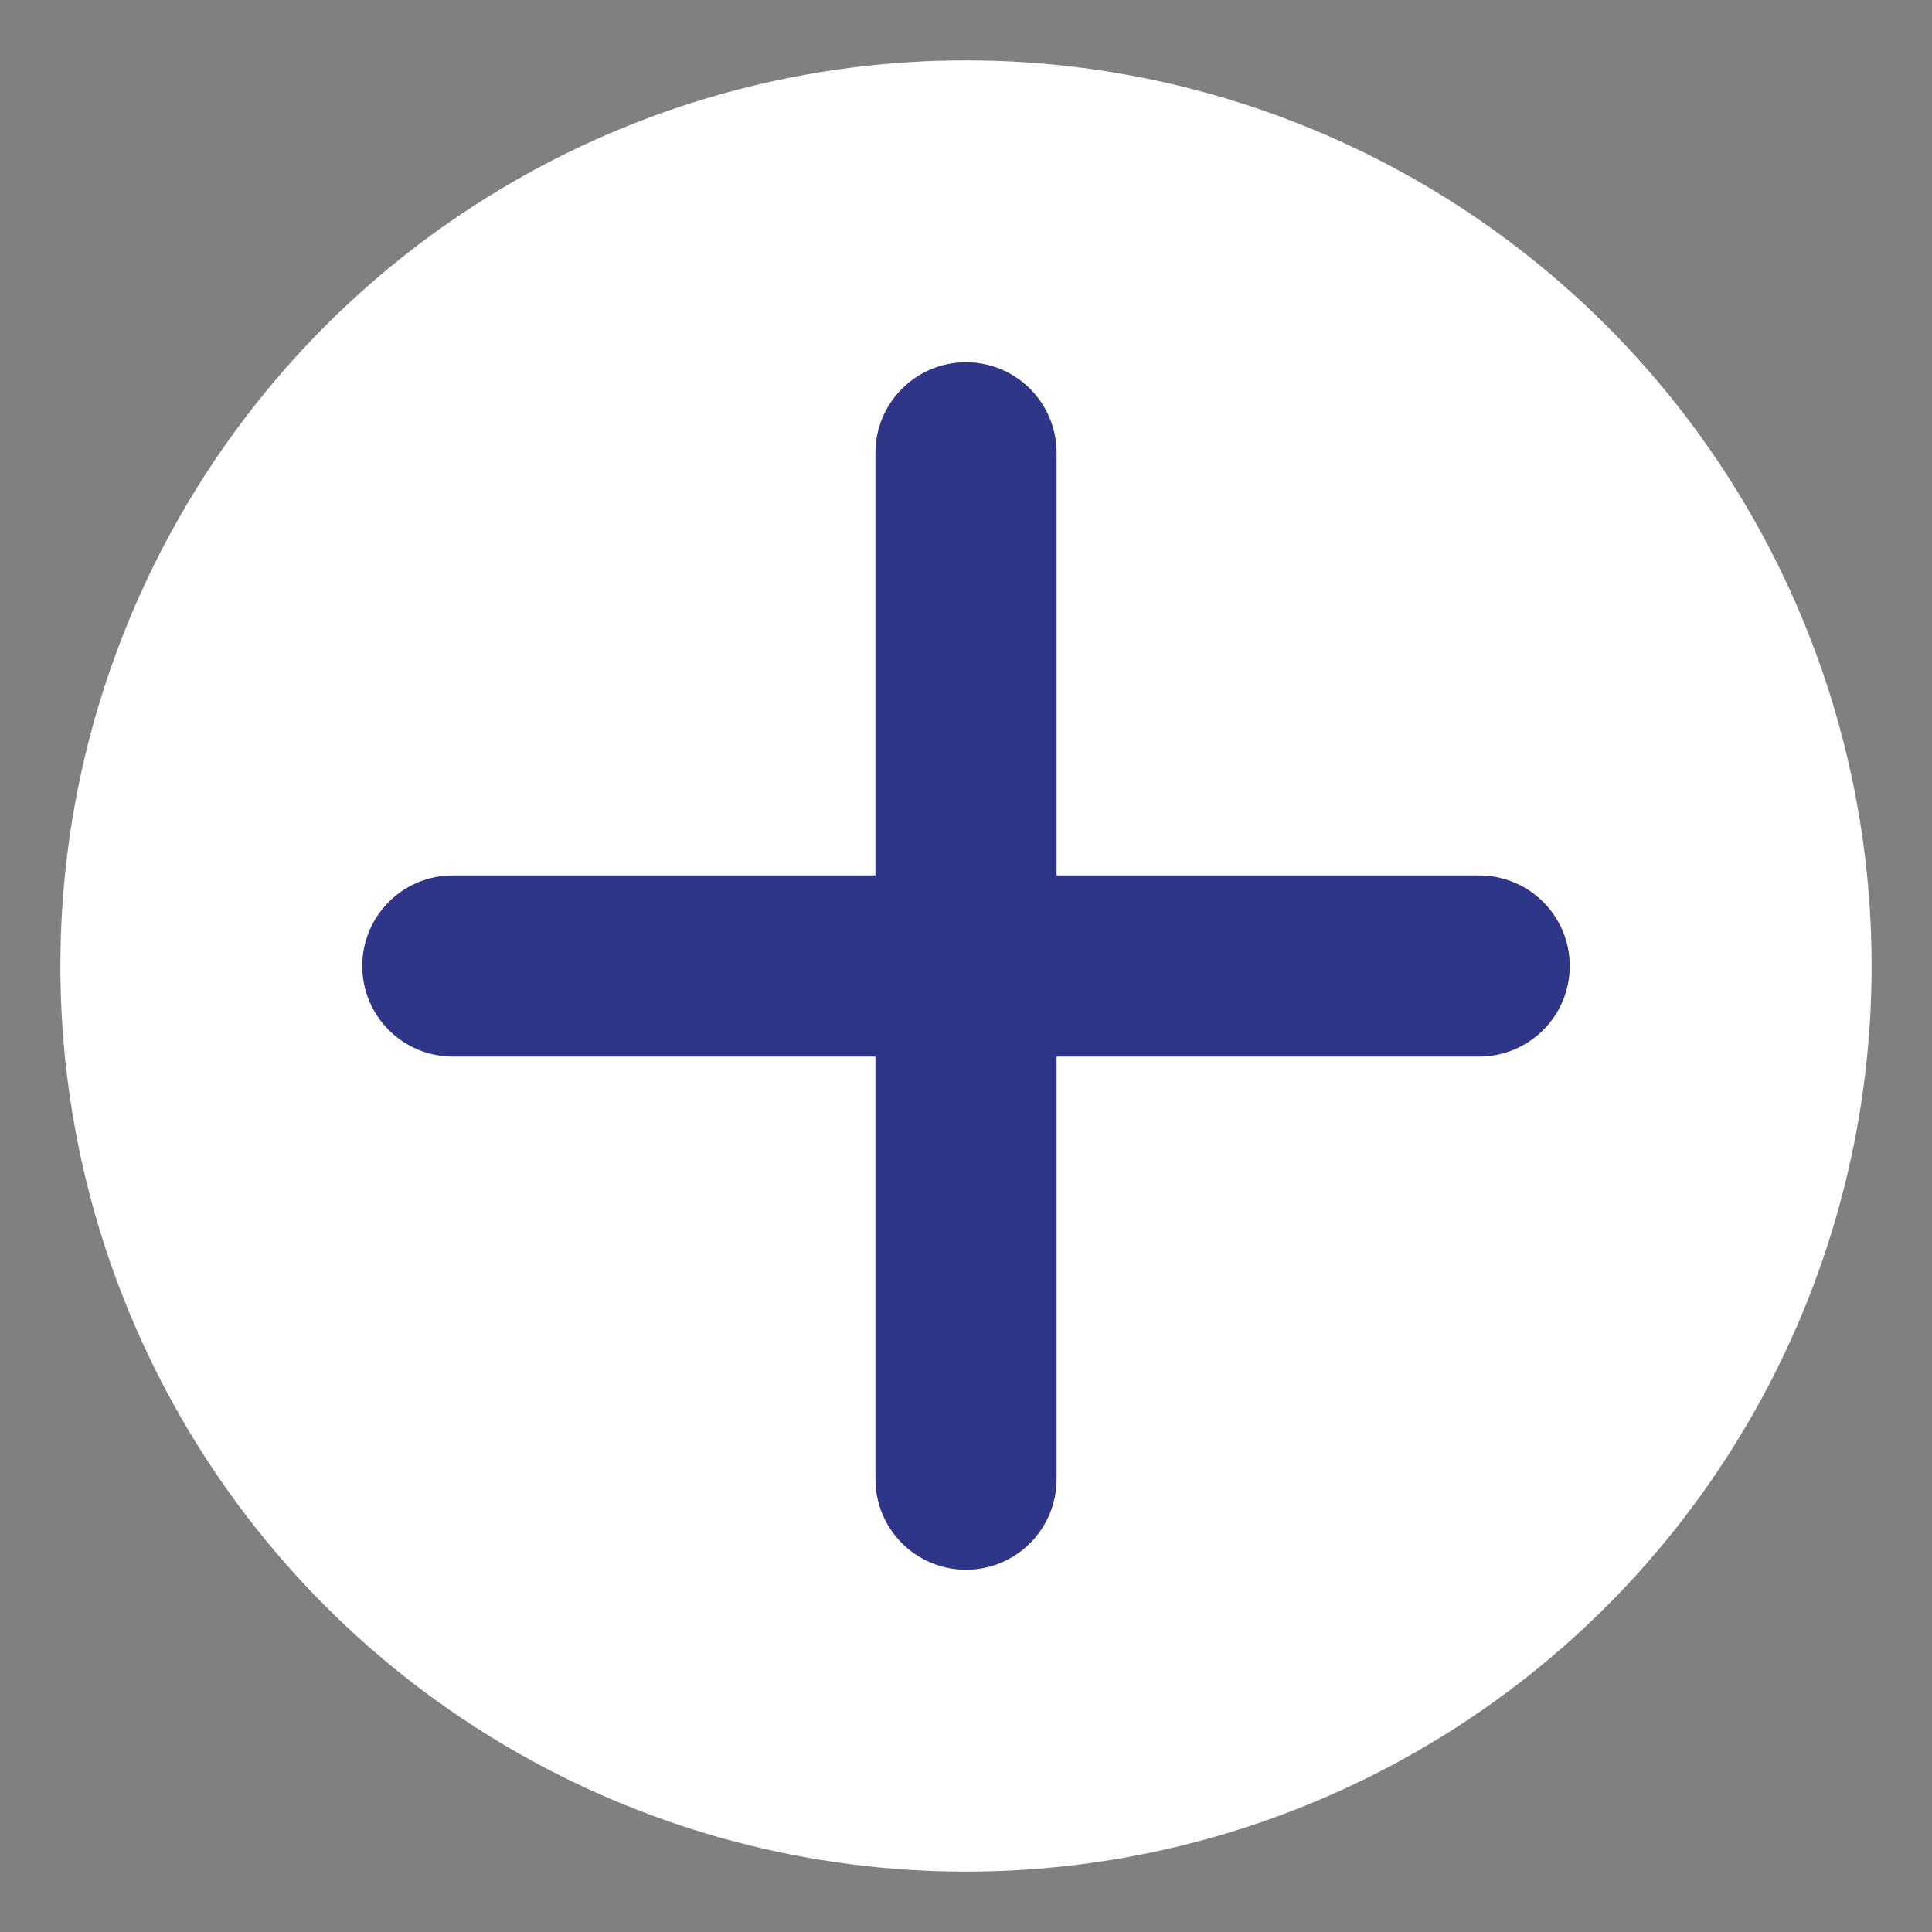 <?xml version="1.0" encoding="UTF-8"?>
<svg width="512" height="512" viewBox="0 0 512 512" fill="none" xmlns="http://www.w3.org/2000/svg">
    <rect x="0" y="0" width="512" height="512" fill="#808080" stroke="none"/>
    <!-- Main Circle -->
    <circle cx="256" cy="256" r="240" fill="#FFFFFF"/>

    <!-- Cross -->
    <path d="M256 96C242.745 96 232 106.745 232 120V232H120C106.745 232 96 242.745 96 256C96 269.255 106.745 280 120 280H232V392C232 405.255 242.745 416 256 416C269.255 416 280 405.255 280 392V280H392C405.255 280 416 269.255 416 256C416 242.745 405.255 232 392 232H280V120C280 106.745 269.255 96 256 96Z" fill="#2f3687"/>
</svg>
